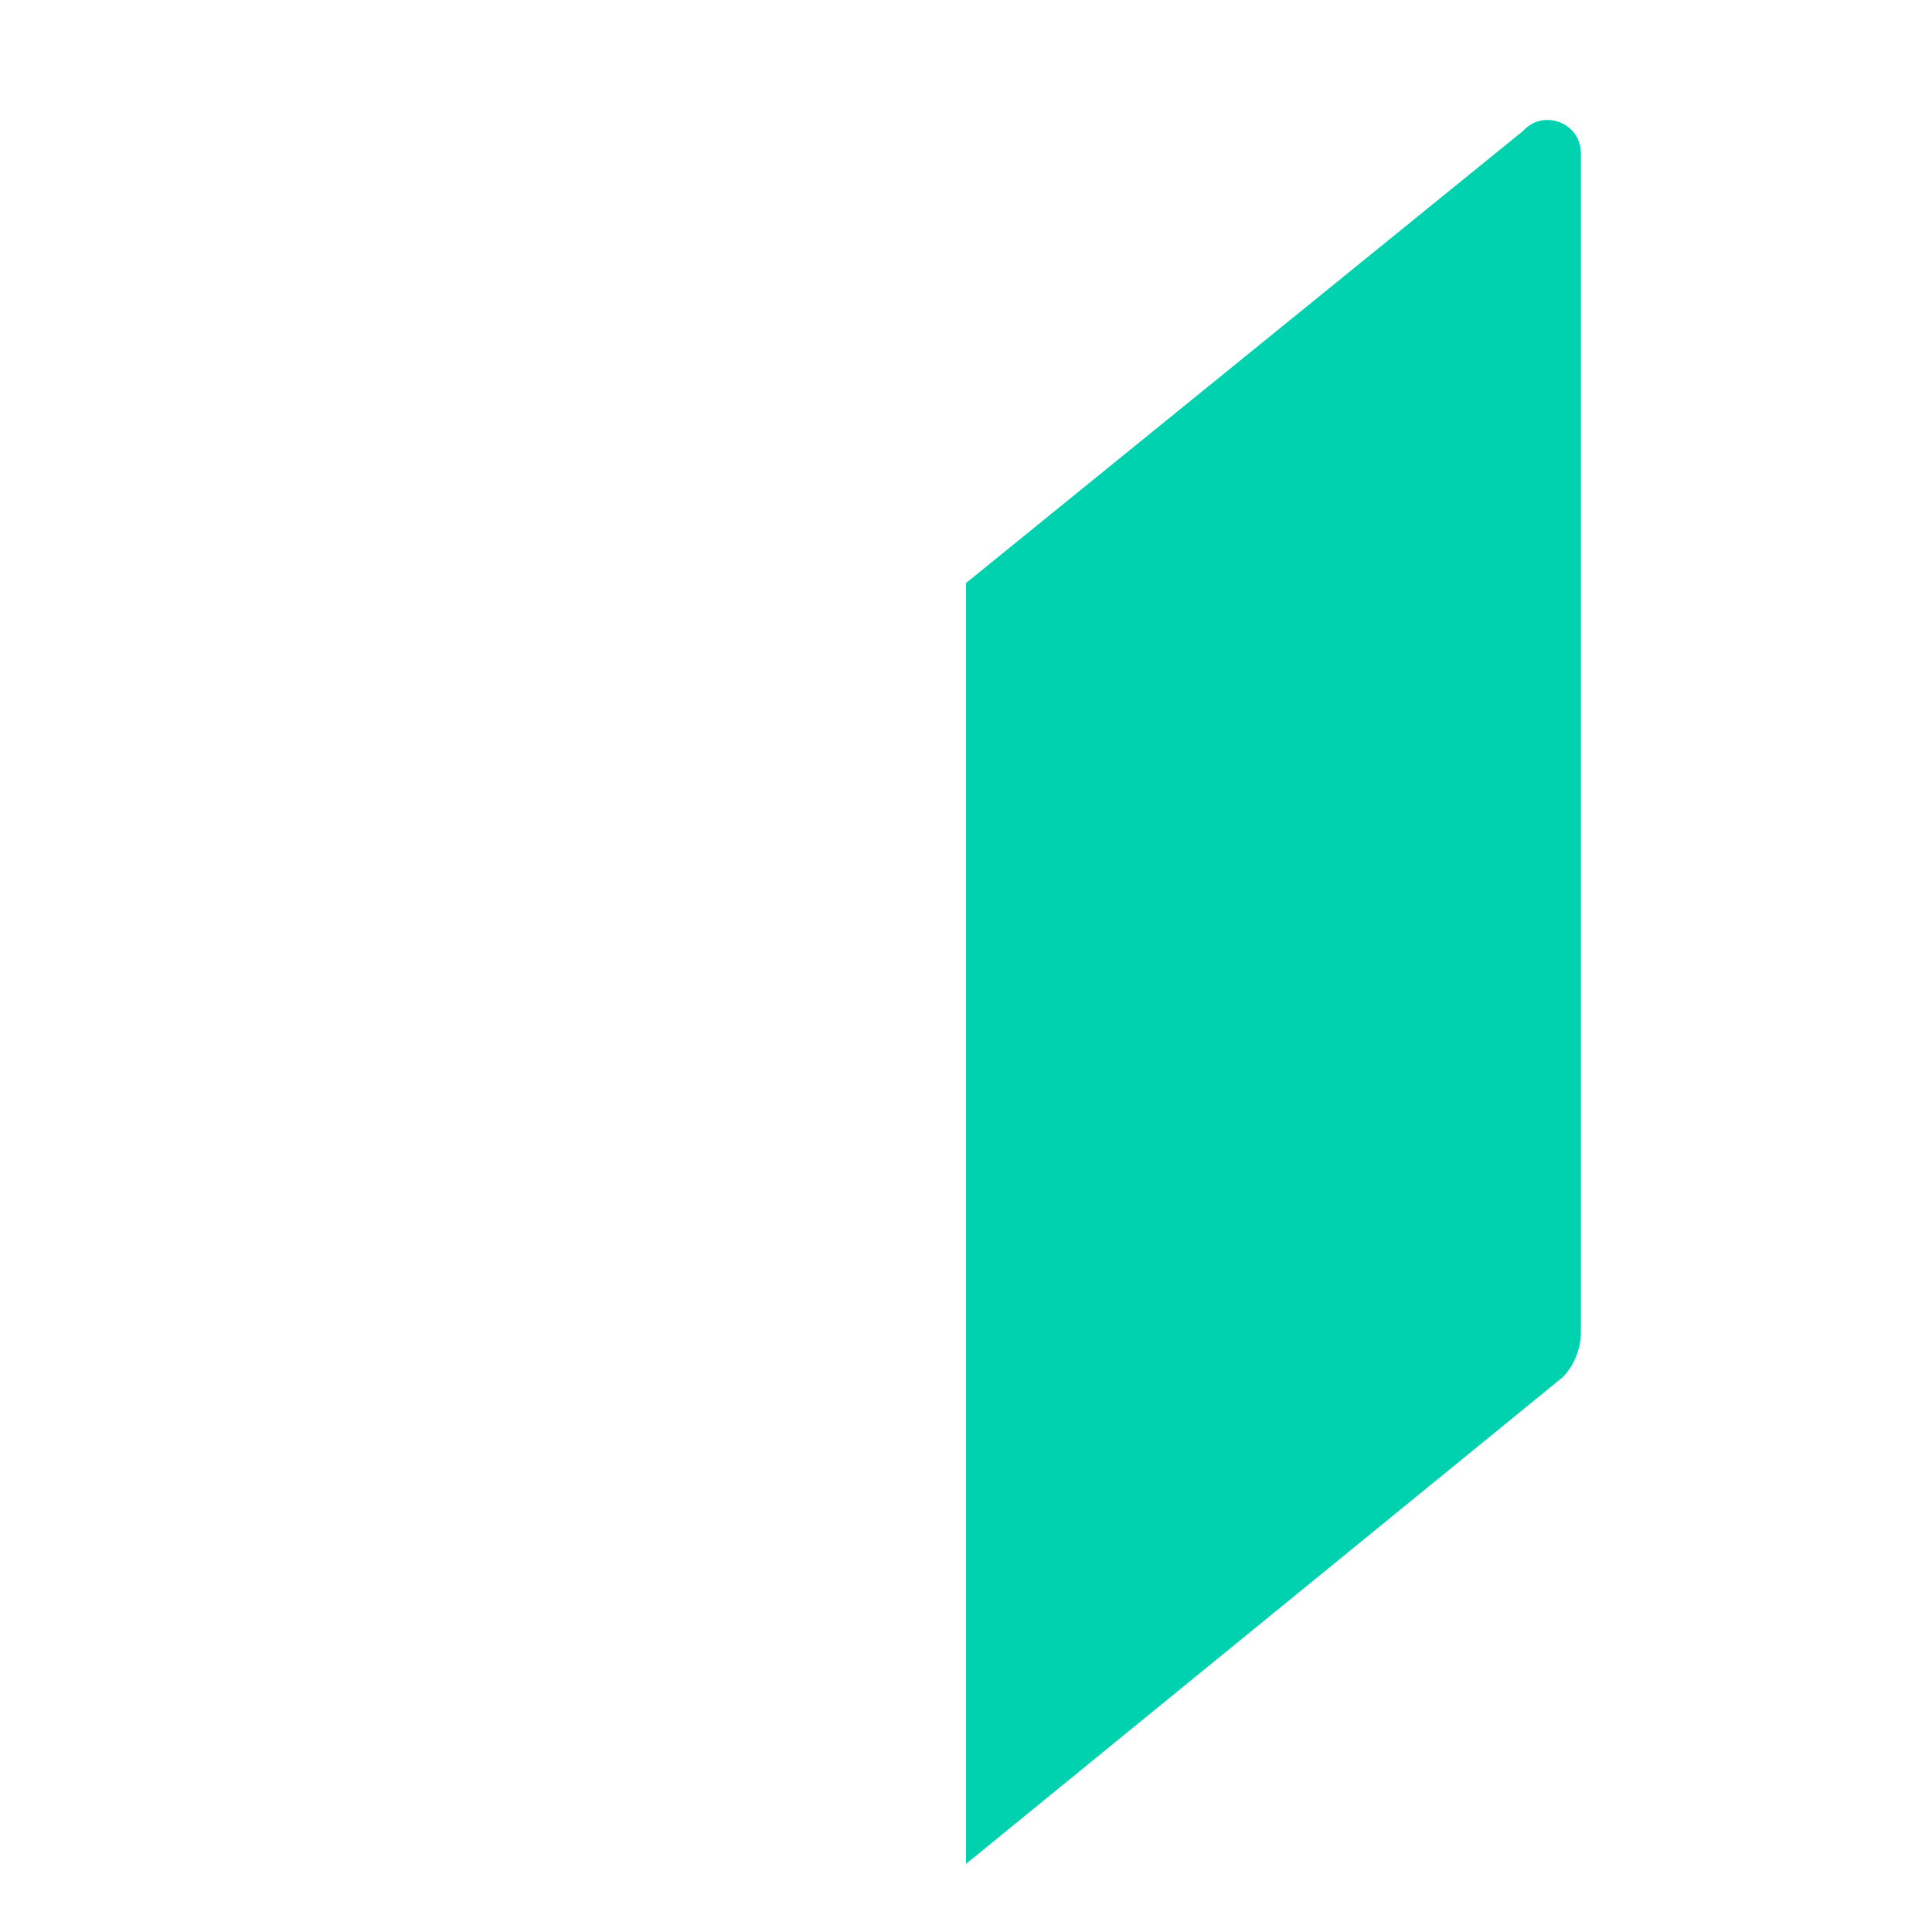 <svg xmlns="http://www.w3.org/2000/svg" viewBox="0 0 512 512" enable-background="new 0 0 512 512"><path fill="#00D1AE" d="M256 493.95l158.297-129.106c2.99-3.247 4.648-7.5 4.648-11.913V40.6c0-8.043-9.902-11.866-15.307-5.91L256 154.513V493.95z"/></svg>